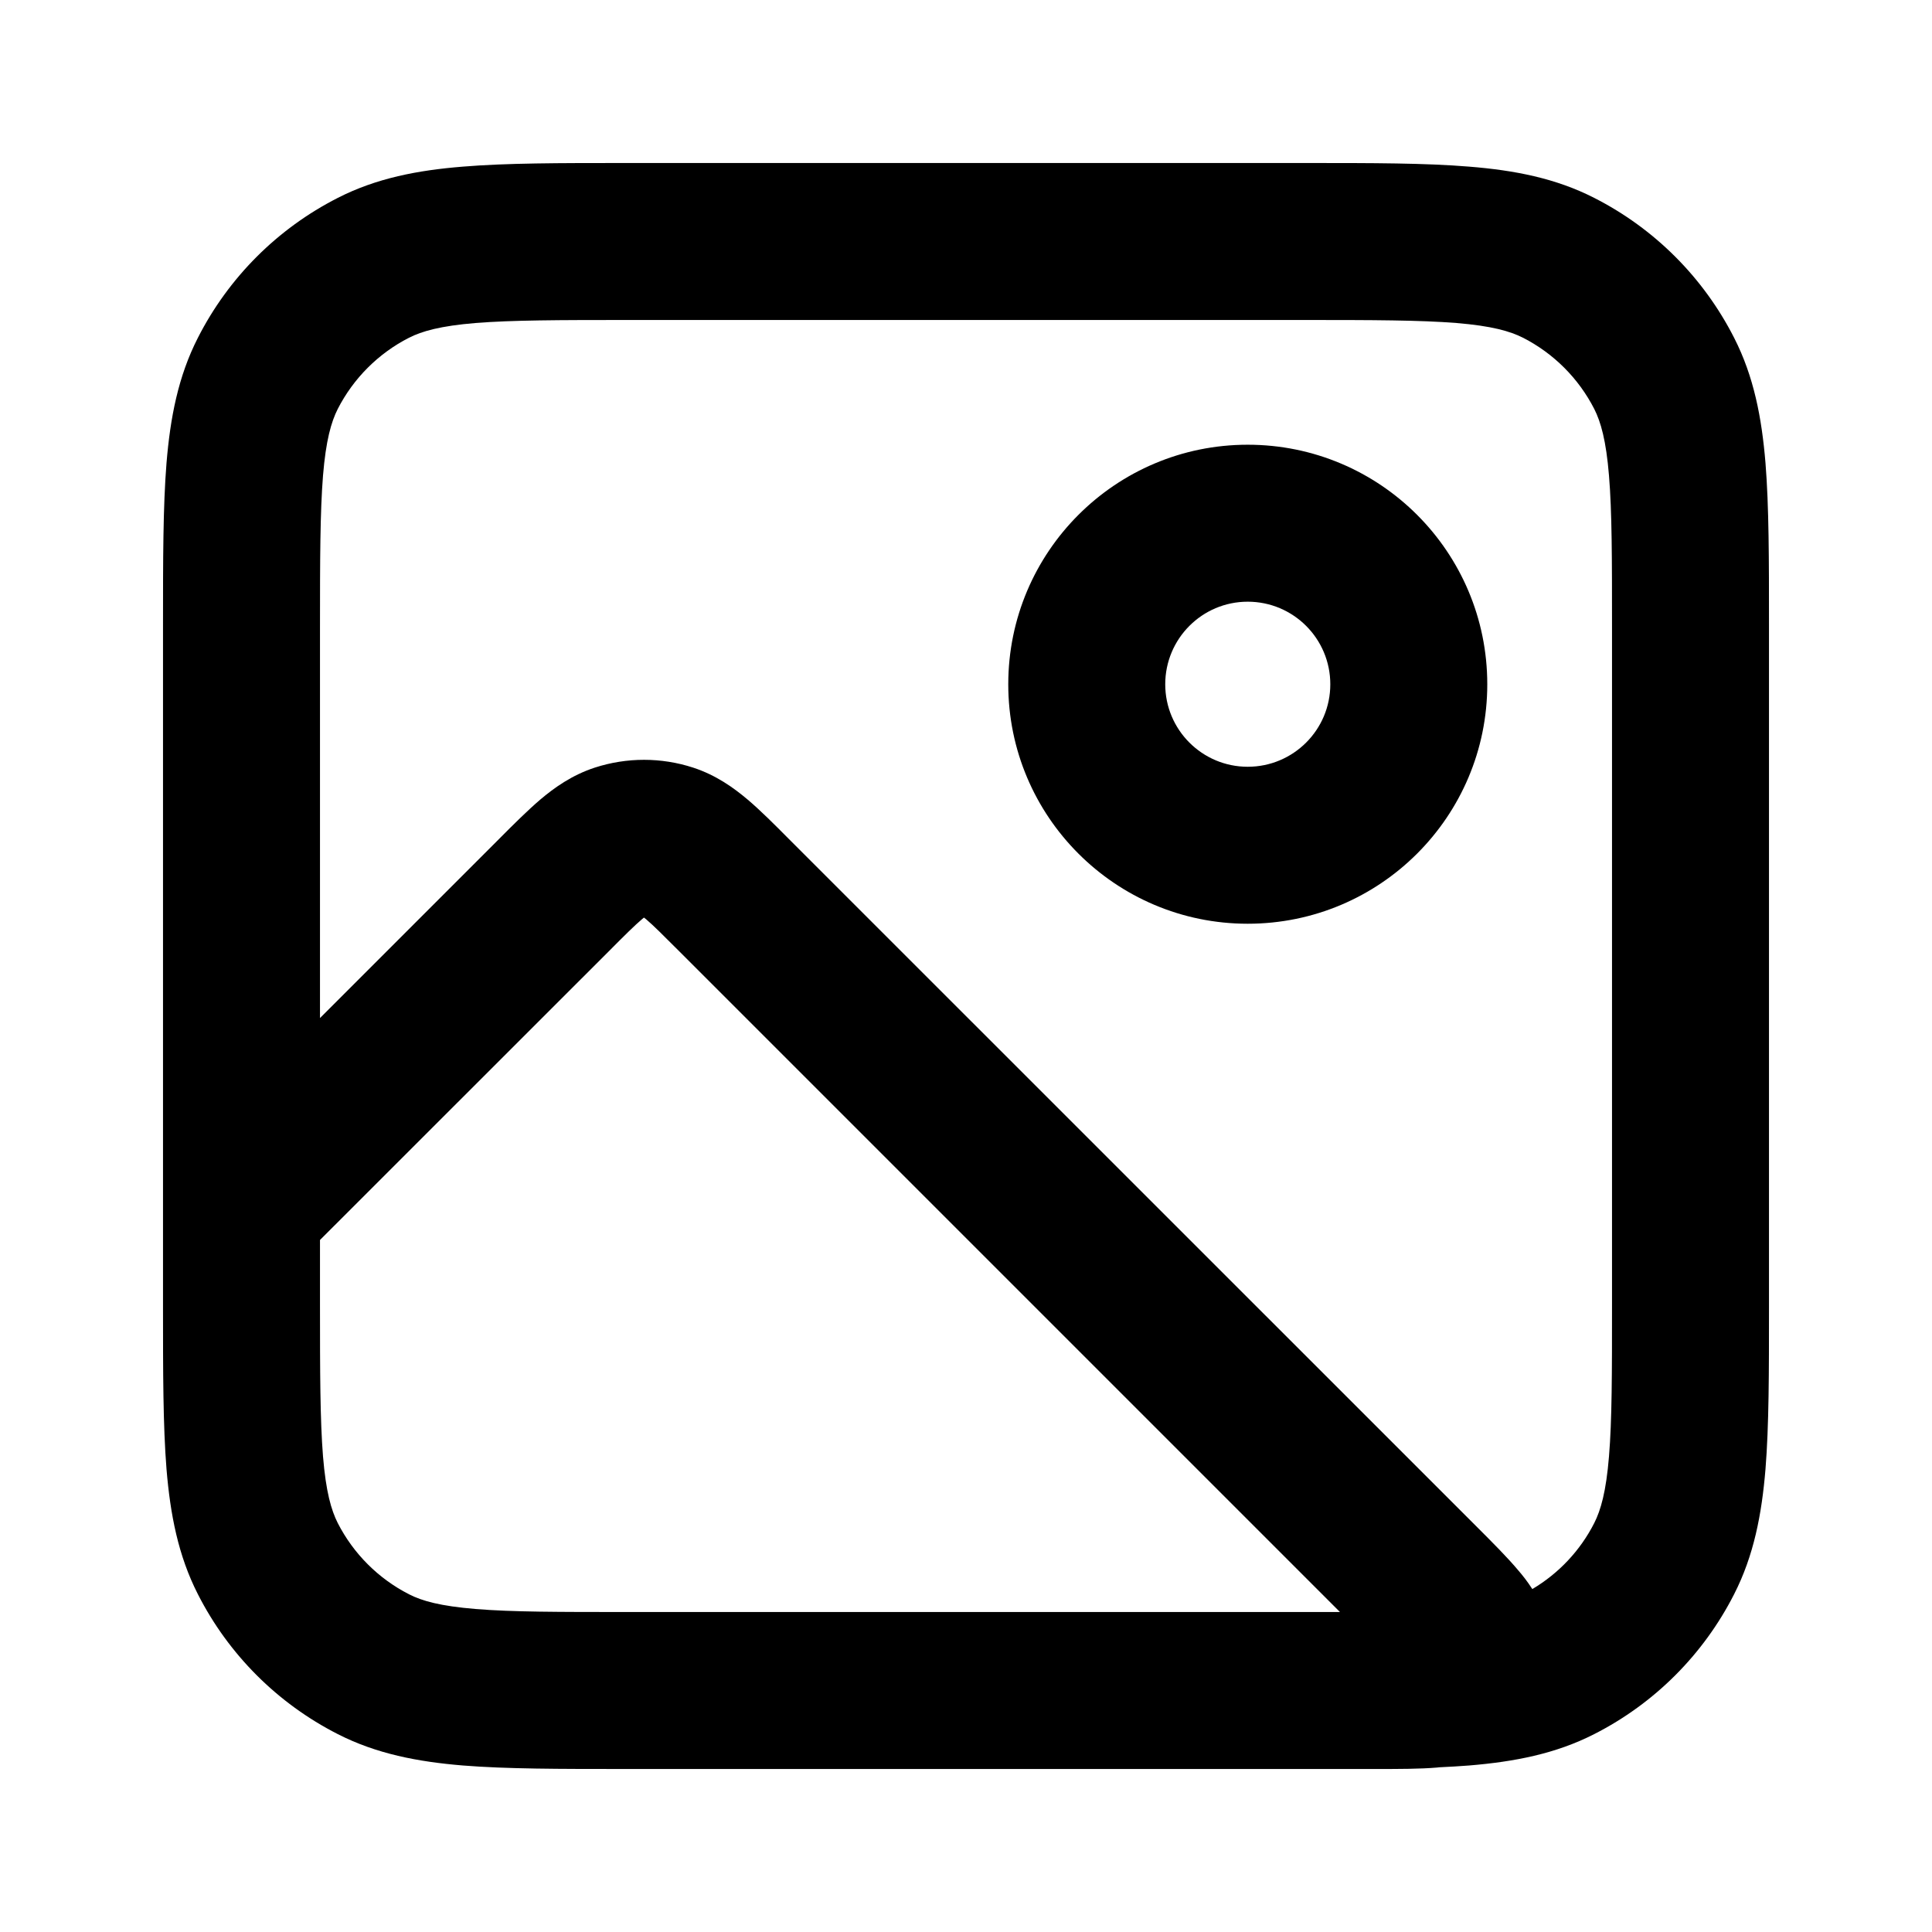 <svg width="16" height="16" viewBox="0 0 16 16"  xmlns="http://www.w3.org/2000/svg">
  <path fill-rule="evenodd" clip-rule="evenodd" d="M10.827 1.35H5.173C4.636 1.35 4.194 1.35 3.833 1.38C3.46 1.41 3.118 1.475 2.797 1.639C2.298 1.893 1.893 2.298 1.639 2.797C1.475 3.118 1.41 3.46 1.379 3.834C1.35 4.194 1.35 4.636 1.35 5.173V10.827C1.35 11.364 1.35 11.806 1.379 12.167C1.41 12.54 1.475 12.882 1.639 13.203C1.893 13.702 2.298 14.107 2.797 14.361C3.118 14.525 3.46 14.59 3.833 14.621C4.194 14.65 4.636 14.65 5.173 14.65H10.827C10.843 14.65 10.859 14.65 10.874 14.65L11.404 14.65C11.584 14.65 11.761 14.65 11.902 14.638C11.908 14.637 11.914 14.637 11.919 14.636C12.006 14.632 12.088 14.627 12.167 14.621C12.54 14.59 12.882 14.525 13.203 14.361C13.702 14.107 14.107 13.702 14.361 13.203C14.525 12.882 14.59 12.54 14.621 12.167C14.65 11.806 14.65 11.364 14.65 10.827V5.173C14.65 4.636 14.65 4.194 14.621 3.834C14.59 3.46 14.525 3.118 14.361 2.797C14.107 2.298 13.702 1.893 13.203 1.639C12.882 1.475 12.54 1.41 12.167 1.38C11.806 1.35 11.364 1.35 10.827 1.35ZM11.097 13.35C11.004 13.35 10.905 13.35 10.8 13.35H5.2C4.629 13.35 4.24 13.35 3.939 13.325C3.646 13.301 3.494 13.258 3.387 13.203C3.133 13.073 2.927 12.867 2.797 12.613C2.743 12.506 2.699 12.354 2.675 12.061C2.651 11.76 2.65 11.371 2.65 10.8V10.269L5.039 7.881C5.178 7.741 5.256 7.664 5.316 7.613C5.323 7.608 5.328 7.603 5.333 7.599C5.338 7.603 5.344 7.608 5.351 7.613C5.411 7.664 5.488 7.741 5.628 7.881L11.097 13.35ZM2.65 8.431L4.134 6.947C4.253 6.827 4.369 6.712 4.474 6.622C4.59 6.524 4.736 6.419 4.926 6.357C5.191 6.271 5.476 6.271 5.74 6.357C5.93 6.419 6.076 6.524 6.192 6.622C6.298 6.712 6.413 6.827 6.532 6.947L12.233 12.647C12.361 12.775 12.486 12.9 12.577 13.009C12.608 13.045 12.649 13.096 12.69 13.16C12.909 13.03 13.087 12.841 13.203 12.613C13.257 12.506 13.301 12.354 13.325 12.061C13.35 11.76 13.35 11.371 13.35 10.8V5.2C13.35 4.629 13.35 4.24 13.325 3.939C13.301 3.646 13.257 3.494 13.203 3.387C13.073 3.133 12.867 2.927 12.613 2.797C12.506 2.743 12.354 2.699 12.061 2.675C11.76 2.651 11.371 2.65 10.8 2.65H5.2C4.629 2.65 4.24 2.651 3.939 2.675C3.646 2.699 3.494 2.743 3.387 2.797C3.133 2.927 2.927 3.133 2.797 3.387C2.743 3.494 2.699 3.646 2.675 3.939C2.651 4.24 2.65 4.629 2.65 5.2V8.431ZM10.333 4.983C10.711 4.983 11.017 5.289 11.017 5.667C11.017 6.044 10.711 6.35 10.333 6.35C9.956 6.35 9.65 6.044 9.65 5.667C9.65 5.289 9.956 4.983 10.333 4.983ZM12.317 5.667C12.317 4.571 11.429 3.683 10.333 3.683C9.238 3.683 8.35 4.571 8.35 5.667C8.35 6.762 9.238 7.65 10.333 7.65C11.429 7.65 12.317 6.762 12.317 5.667Z" />
</svg>
